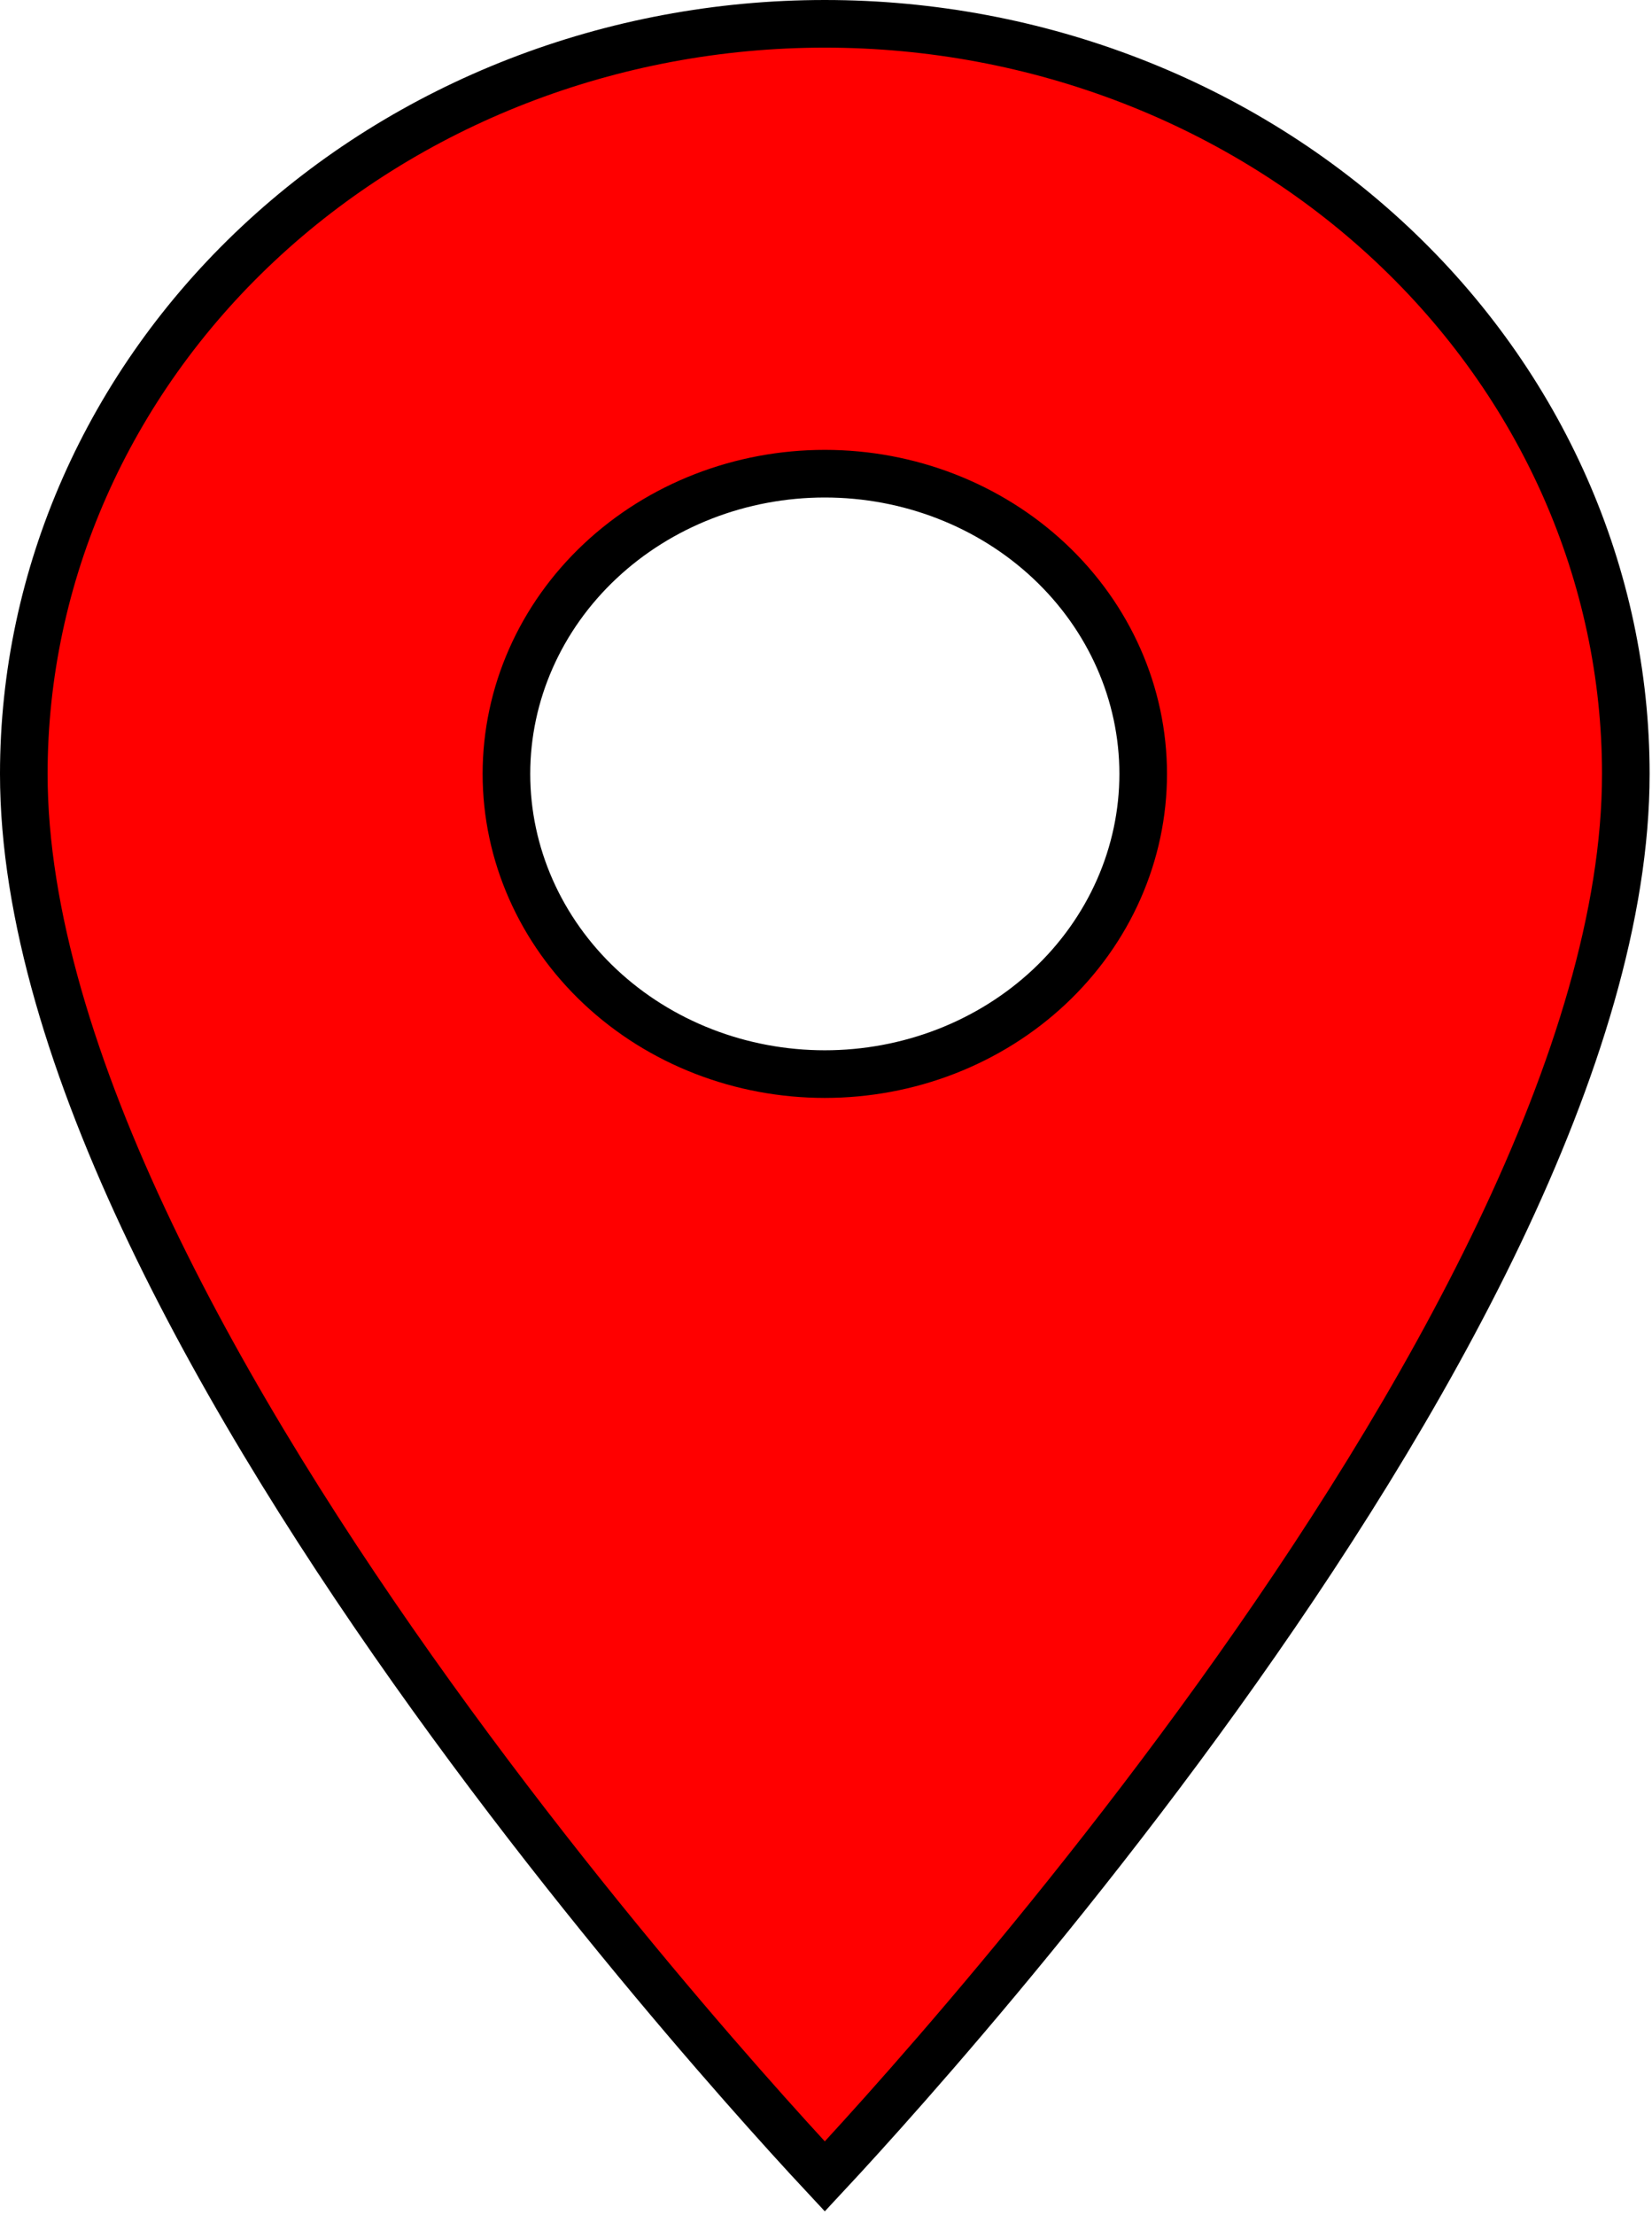 <svg width="347" height="465" viewBox="0 0 347 465" fill="none" xmlns="http://www.w3.org/2000/svg">
<path d="M126.078 207.133C138.64 218.913 155.614 225.479 173.25 225.479C181.989 225.479 190.649 223.865 198.739 220.723C206.829 217.581 214.199 212.968 220.422 207.133C226.646 201.297 231.601 194.351 234.989 186.682C238.376 179.013 240.125 170.781 240.125 162.458C240.125 145.637 232.996 129.574 220.422 117.784C207.86 106.004 190.886 99.438 173.25 99.438C155.614 99.438 138.64 106.004 126.078 117.784C113.504 129.574 106.375 145.637 106.375 162.458C106.375 179.28 113.504 195.342 126.078 207.133ZM173.25 456.882C172.203 455.76 170.942 454.4 169.488 452.817C164.78 447.693 158.045 440.228 149.96 430.887C133.786 412.199 112.229 386.028 90.684 356.084C69.127 326.124 47.651 292.483 31.582 258.848C15.478 225.14 5 191.841 5 162.458C5 120.805 22.643 80.788 54.164 51.23C85.696 21.662 128.527 5 173.25 5C217.973 5 260.804 21.662 292.336 51.23C323.857 80.788 341.5 120.805 341.5 162.458C341.5 191.841 331.022 225.14 314.918 258.848C298.849 292.483 277.373 326.124 255.816 356.084C234.271 386.028 212.714 412.199 196.54 430.887C188.455 440.228 181.72 447.693 177.012 452.817C175.558 454.4 174.297 455.76 173.25 456.882Z" fill="#FF0000" stroke="black" stroke-width="10"/>
</svg>
